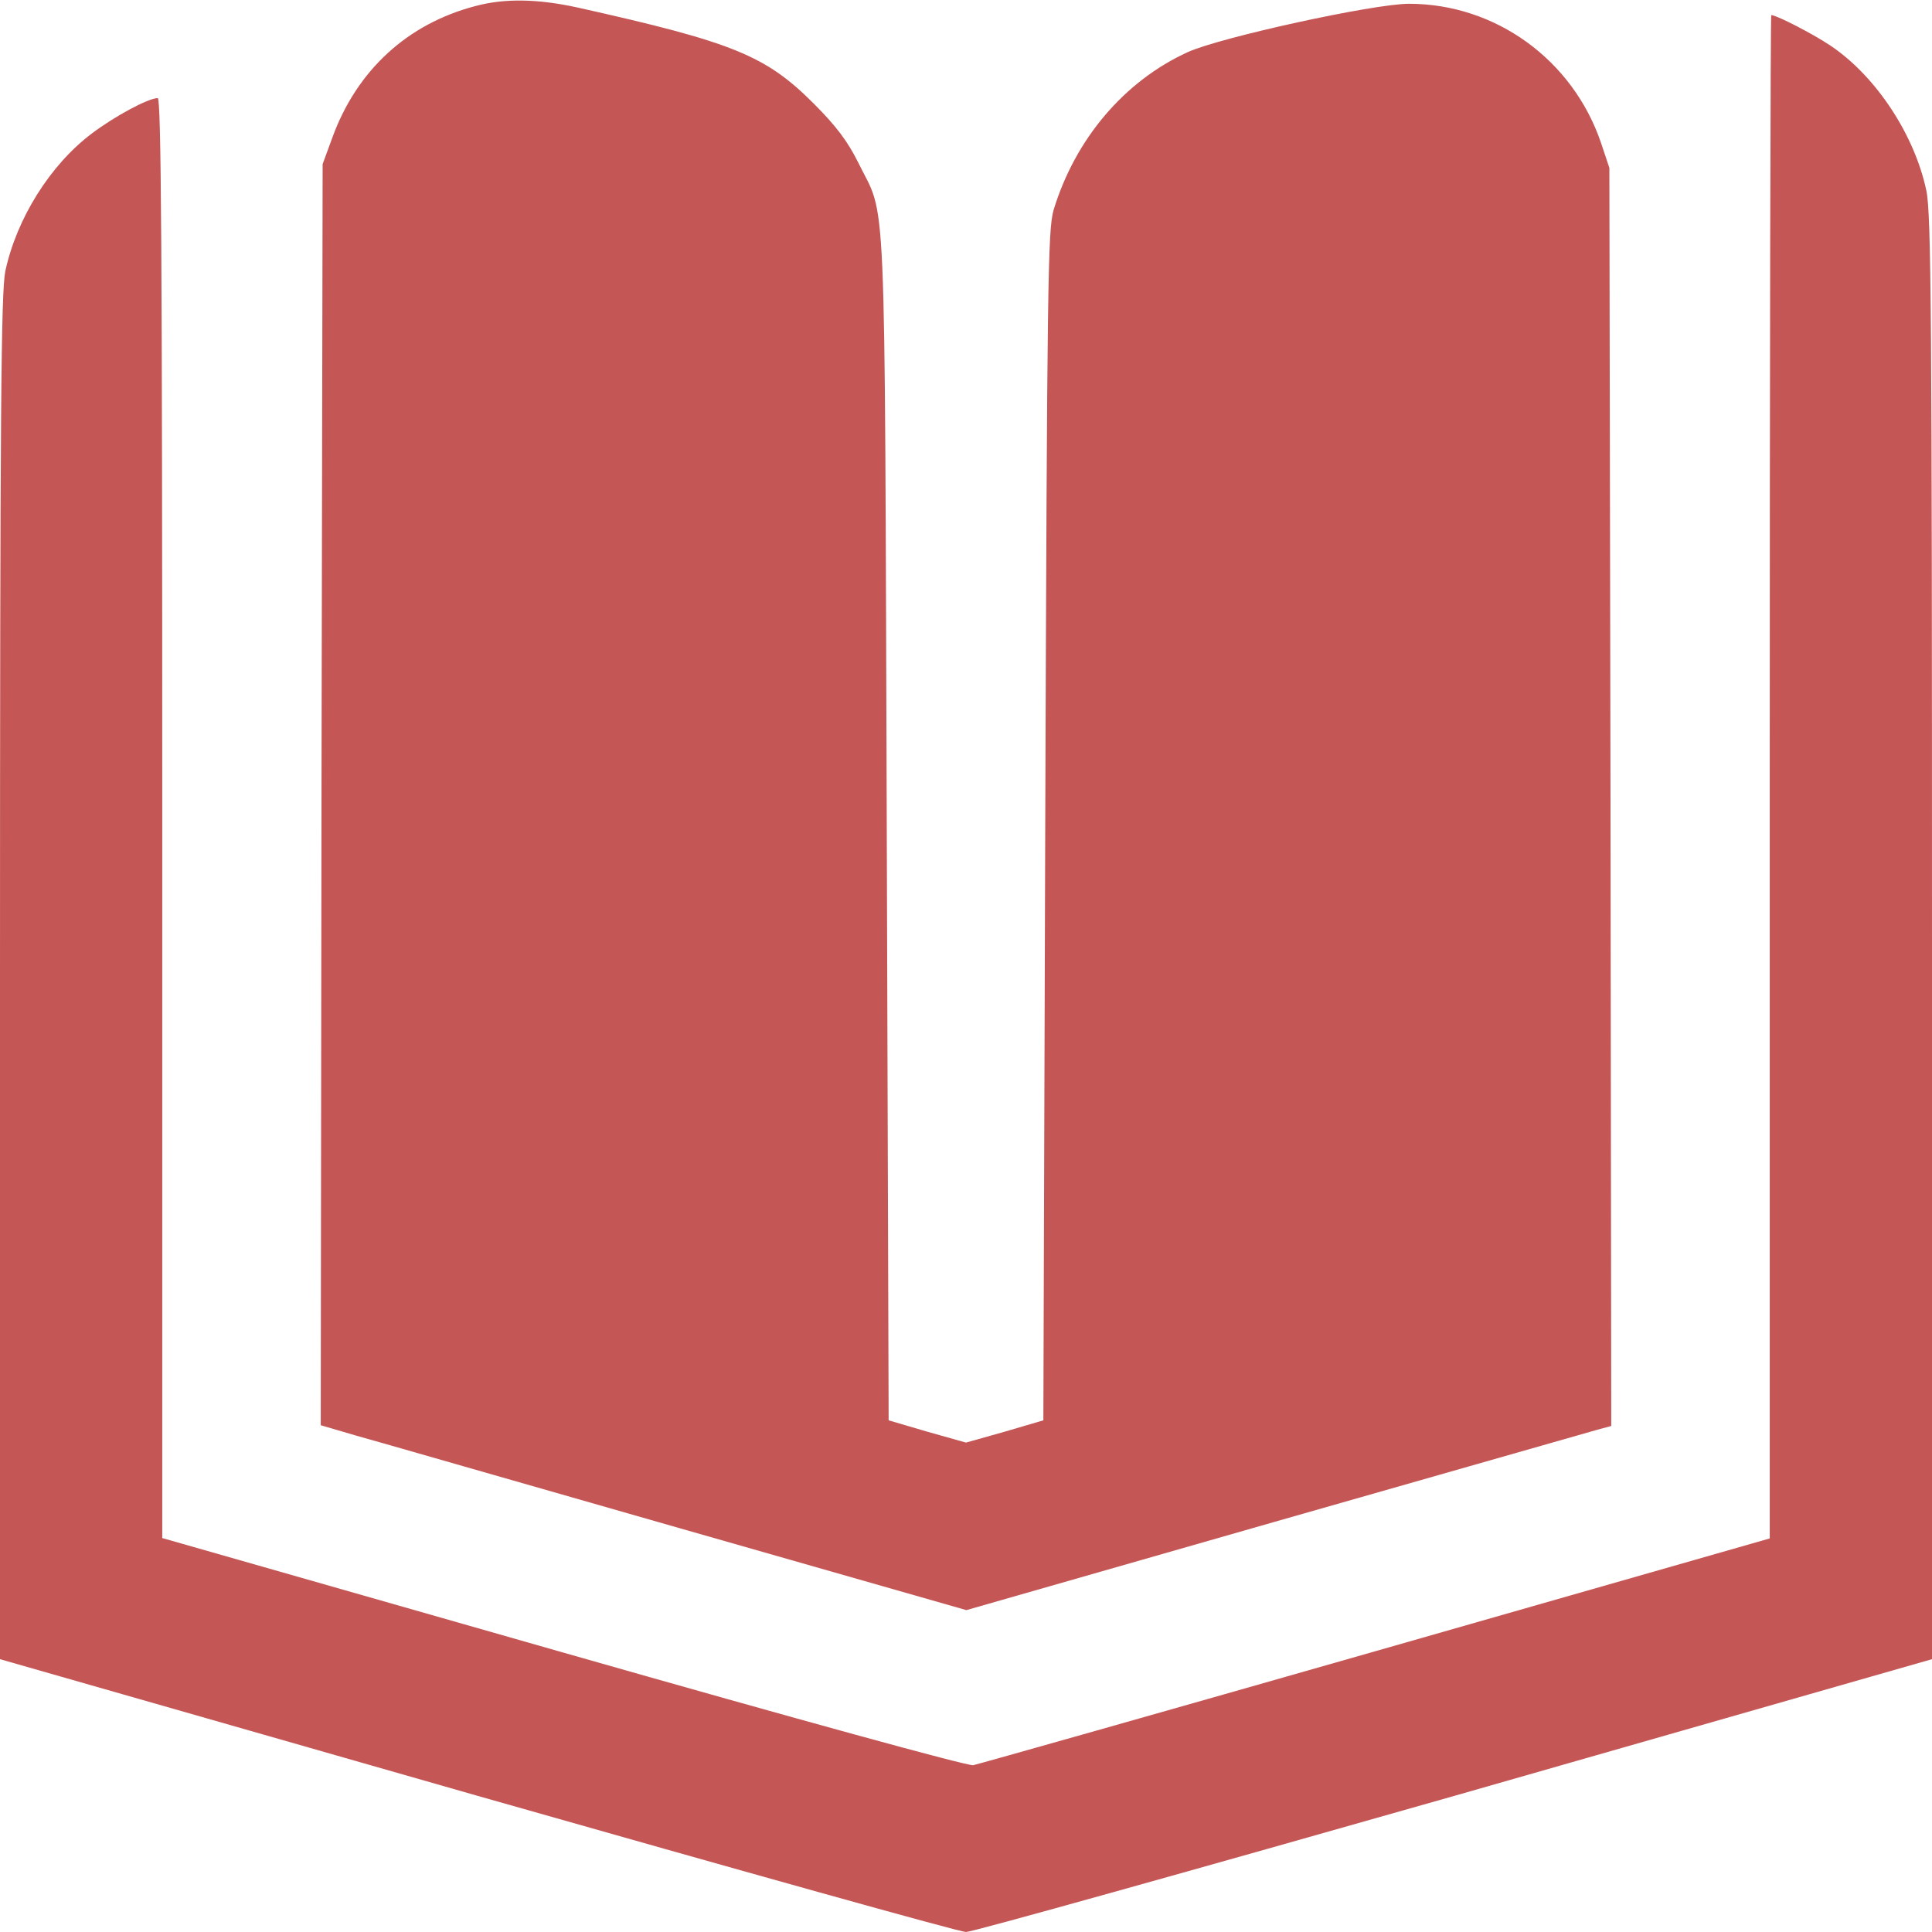 <?xml version="1.0" standalone="no"?>
<!DOCTYPE svg PUBLIC "-//W3C//DTD SVG 20010904//EN"
 "http://www.w3.org/TR/2001/REC-SVG-20010904/DTD/svg10.dtd">
<svg version="1.0" xmlns="http://www.w3.org/2000/svg"
 width="512pt" height="512pt" viewBox="0 0 512 512"
 preserveAspectRatio="xMidYMid meet">

<g transform="translate(0,512) scale(0.1,-0.1)"
fill="#c55656" stroke="none">
<path d="M1260 5104 c-180 -47 -314 -170 -379 -348 l-26 -71 -3 -1671 -2
-1671 92 -27 c51 -14 436 -125 856 -245 l763 -218 817 234 c449 128 834 238
855 244 l37 10 -2 1667 -3 1667 -22 66 c-75 221 -280 369 -509 369 -94 0 -500
-89 -586 -128 -169 -77 -299 -231 -356 -419 -15 -54 -17 -178 -22 -1633 l-5
-1574 -102 -30 -103 -29 -103 29 -102 30 -5 1574 c-6 1755 0 1604 -76 1760
-28 56 -58 96 -118 156 -127 127 -213 162 -625 254 -105 23 -193 25 -271 4z"/>
<path d="M4690 3061 l0 -2018 -1042 -298 c-574 -164 -1055 -300 -1069 -303
-16 -2 -457 119 -1088 299 l-1061 303 0 1908 c0 1520 -3 1908 -12 1908 -25 0
-114 -48 -175 -94 -110 -83 -199 -225 -229 -365 -11 -55 -14 -366 -14 -1872
l0 -1806 1265 -362 c696 -198 1278 -361 1295 -361 17 0 599 163 1295 361
l1265 362 0 1911 c0 1639 -2 1921 -15 1981 -31 147 -133 303 -254 384 -46 31
-143 81 -157 81 -2 0 -4 -908 -4 -2019z"/>
</g>
</svg>
